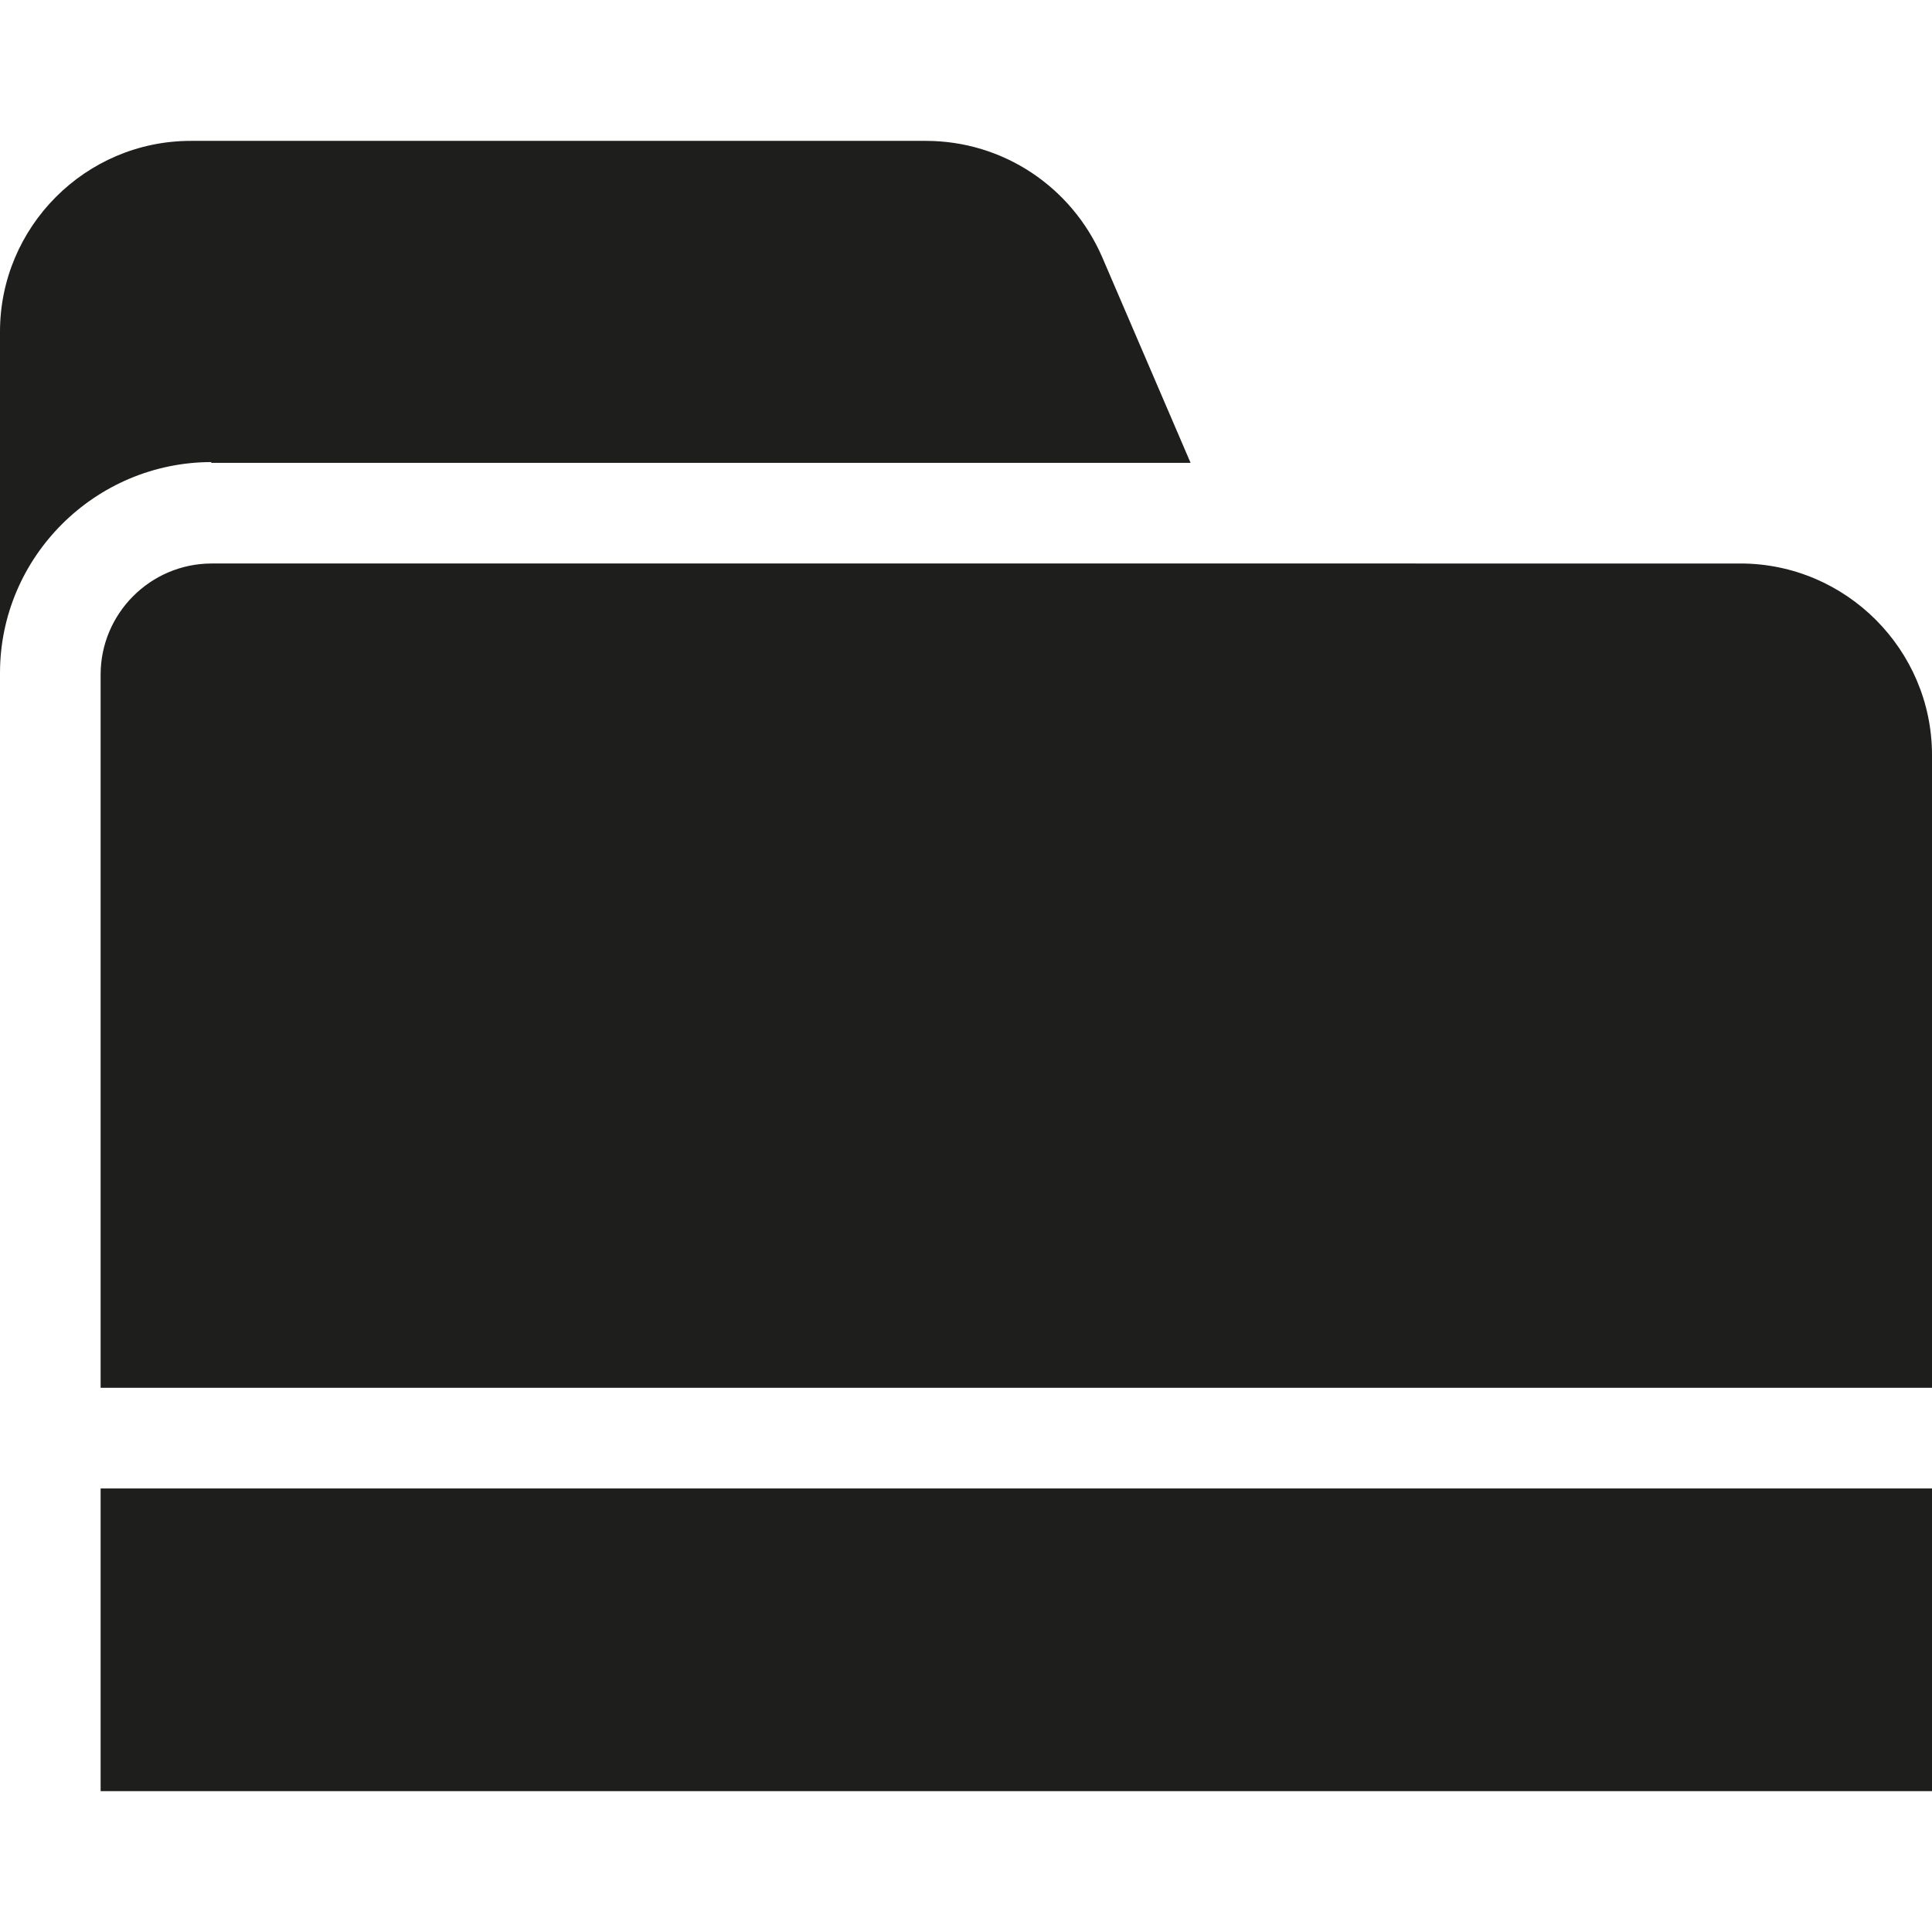 <?xml version="1.0" encoding="UTF-8"?>
<svg id="_x33_219" xmlns="http://www.w3.org/2000/svg" version="1.1" viewBox="0 0 24 24">
  <!-- Generator: Adobe Illustrator 29.0.1, SVG Export Plug-In . SVG Version: 2.1.0 Build 192)  -->
  <defs>
    <style>
      .st0 {
        fill: #1e1e1c;
      }
    </style>
  </defs>
  <path class="st0" d="M17.59,7h4.03c1.31,0,2.38,1.07,2.38,2.38v7.86H1.25v-8.86c0-.76.62-1.38,1.38-1.38h14.97ZM2.62,5.75h12.17l-1.1-2.56c-.38-.87-1.23-1.44-2.19-1.44H2.37C1.06,1.75,0,2.82,0,4.12v4.24c0-1.44,1.18-2.62,2.63-2.62ZM1.25,18.49v3.76h22.75v-3.76H1.25Z"/>
</svg>